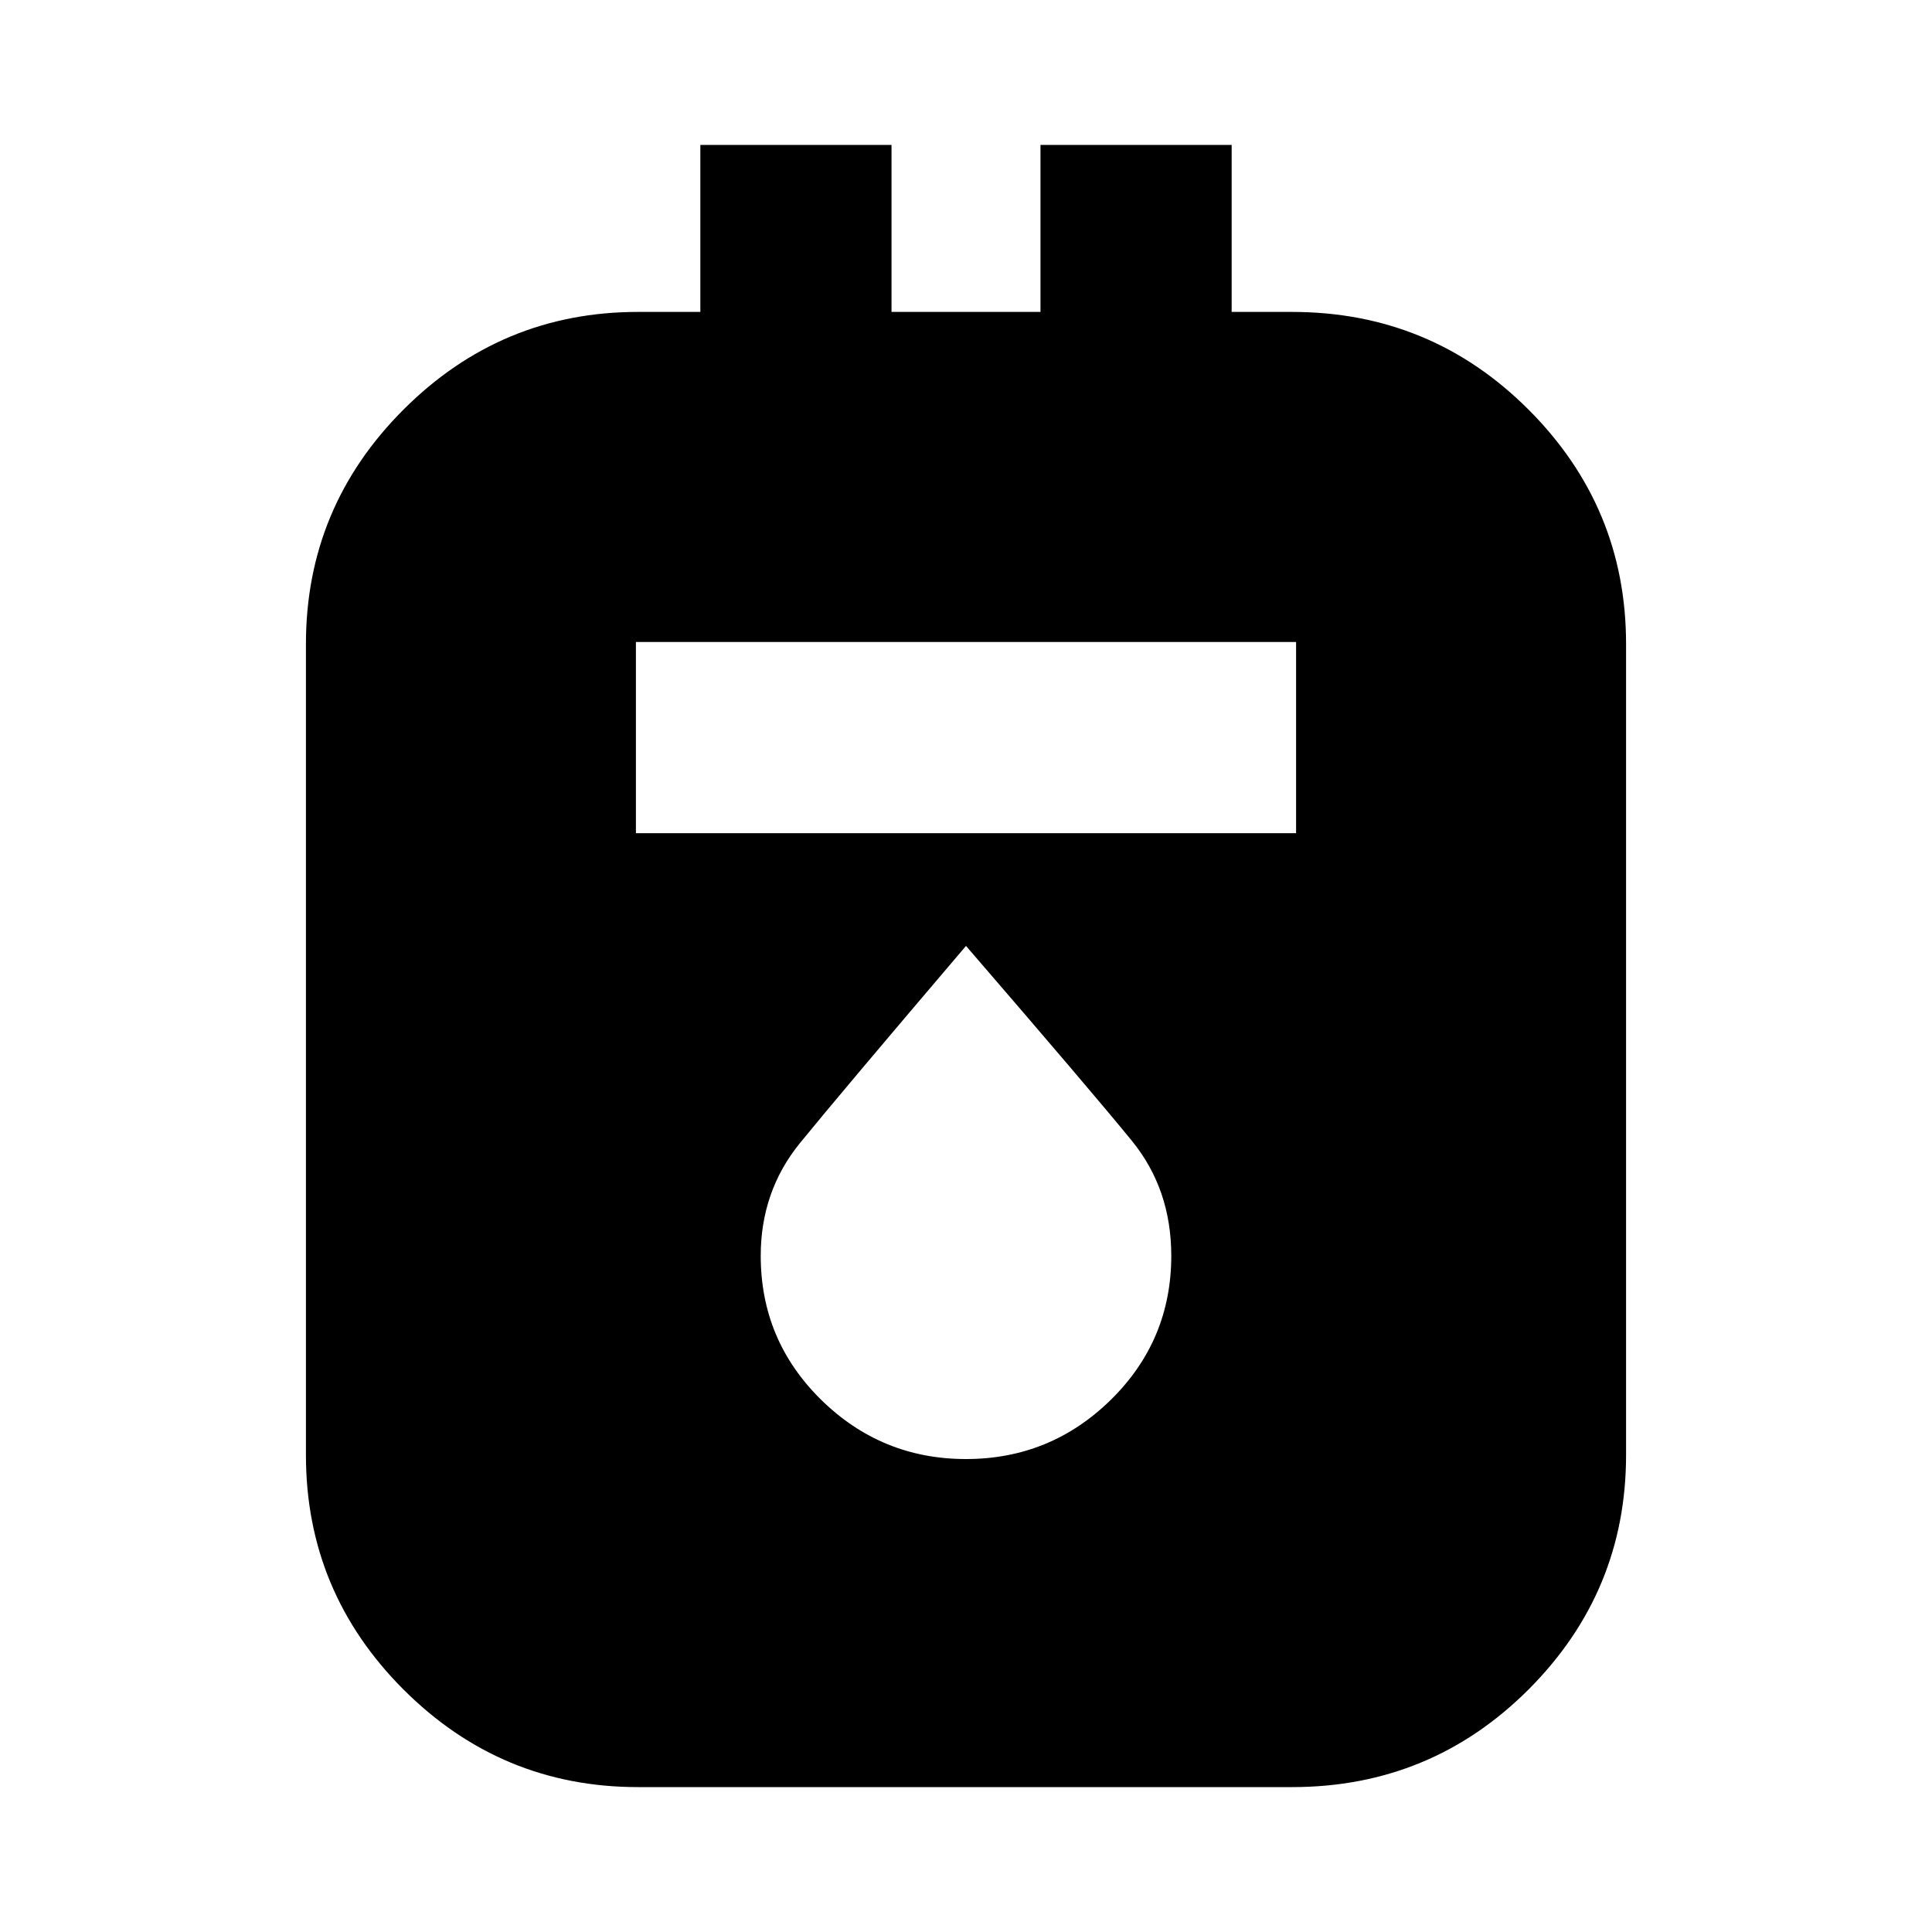 <svg xmlns="http://www.w3.org/2000/svg" viewBox="0 0 20 20"><path d="M6.604 18.5q-1.416 0-2.427-1.01-1.01-1.011-1.01-2.428V6.667q0-1.417 1.01-2.427 1.011-1.011 2.427-1.011h.646V1.5h1.979v1.729h1.542V1.5h1.979v1.729h.625q1.437 0 2.448 1.011 1.01 1.01 1.01 2.427v8.395q0 1.417-1.01 2.428-1.011 1.01-2.448 1.01Zm-.021-9.875h6.834V6.646H6.583ZM10 15.104q.875 0 1.5-.614.625-.615.625-1.49 0-.688-.406-1.188-.407-.5-1.719-2.02-1.312 1.541-1.719 2.041-.406.5-.406 1.167 0 .875.625 1.49.625.614 1.5.614Z"/></svg>
